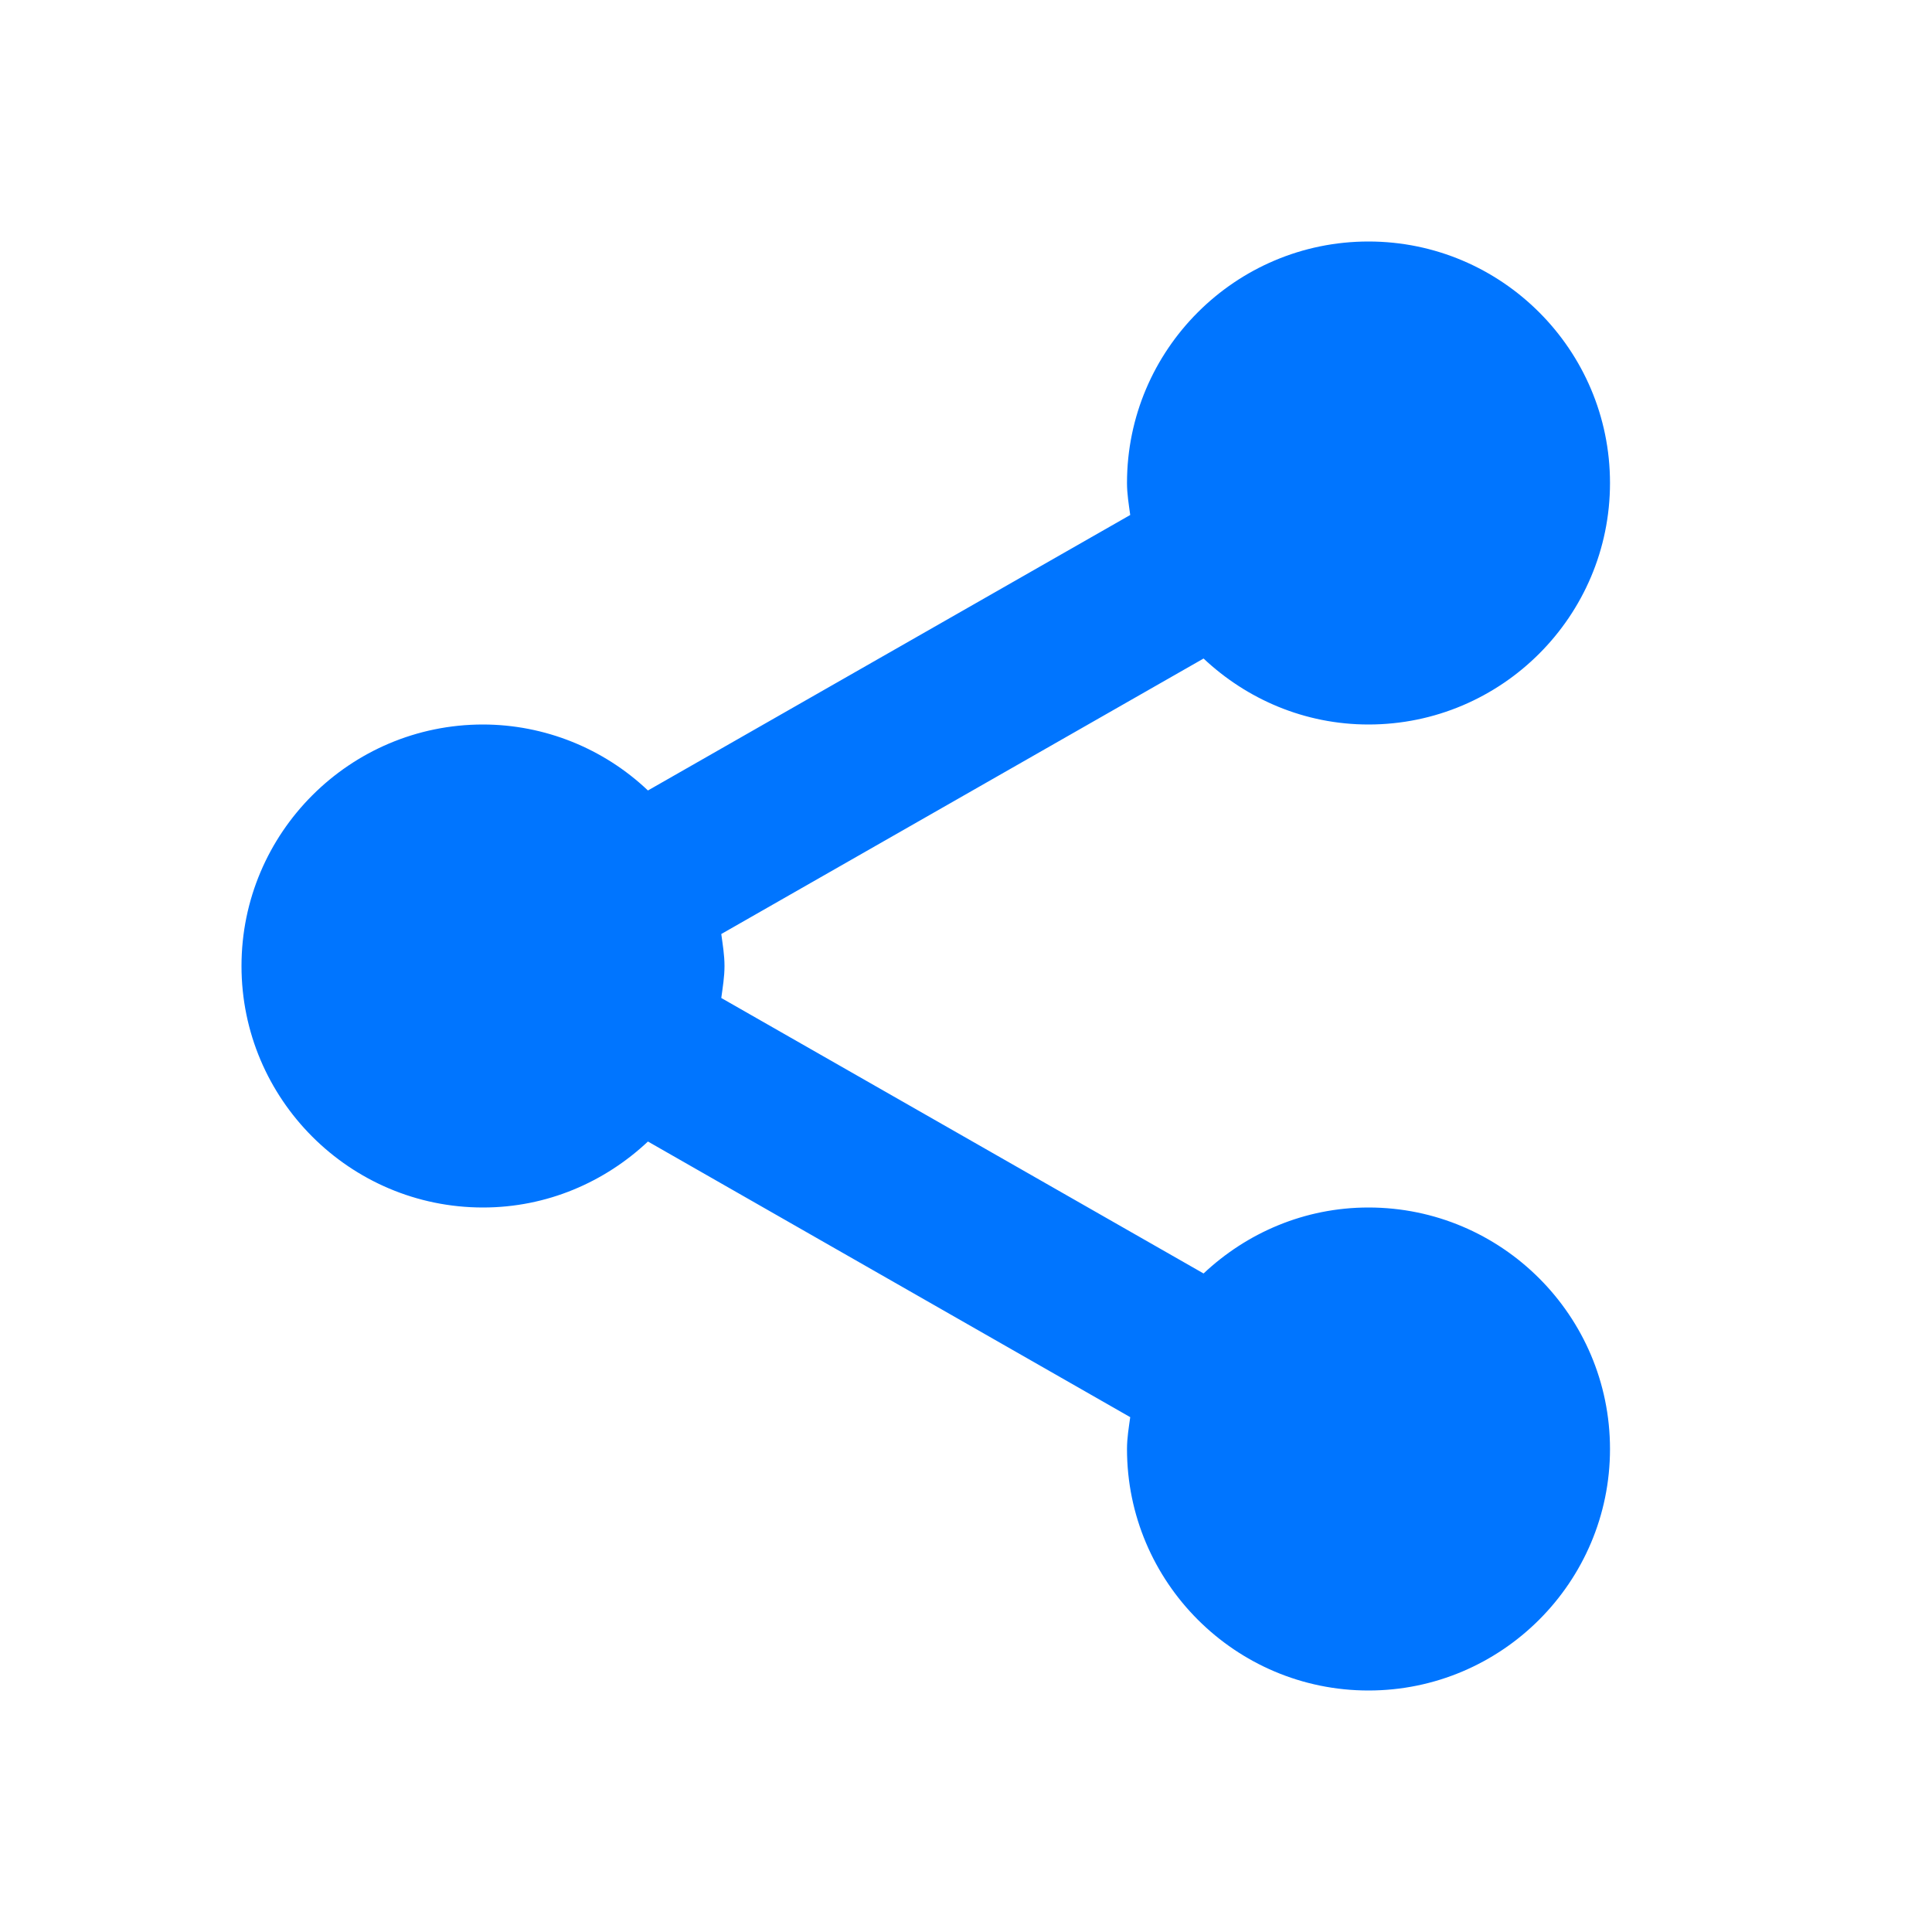 <svg width="27" height="27" viewBox="0 0 27 27" fill="none" xmlns="http://www.w3.org/2000/svg">
<path d="M3.375 13.5C3.375 15.361 4.889 16.875 6.75 16.875C7.643 16.875 8.451 16.521 9.055 15.953L15.795 19.805C15.775 19.951 15.75 20.097 15.75 20.25C15.75 22.111 17.264 23.625 19.125 23.625C20.986 23.625 22.5 22.111 22.5 20.25C22.5 18.389 20.986 16.875 19.125 16.875C18.232 16.875 17.424 17.229 16.82 17.797L10.08 13.947C10.1 13.799 10.125 13.653 10.125 13.5C10.125 13.347 10.1 13.201 10.08 13.053L16.82 9.203C17.424 9.771 18.232 10.125 19.125 10.125C20.986 10.125 22.5 8.611 22.5 6.75C22.5 4.889 20.986 3.375 19.125 3.375C17.264 3.375 15.75 4.889 15.75 6.75C15.75 6.903 15.775 7.049 15.795 7.197L9.055 11.047C8.433 10.457 7.608 10.126 6.75 10.125C4.889 10.125 3.375 11.639 3.375 13.5Z" fill="#0075FF"/>
</svg>
